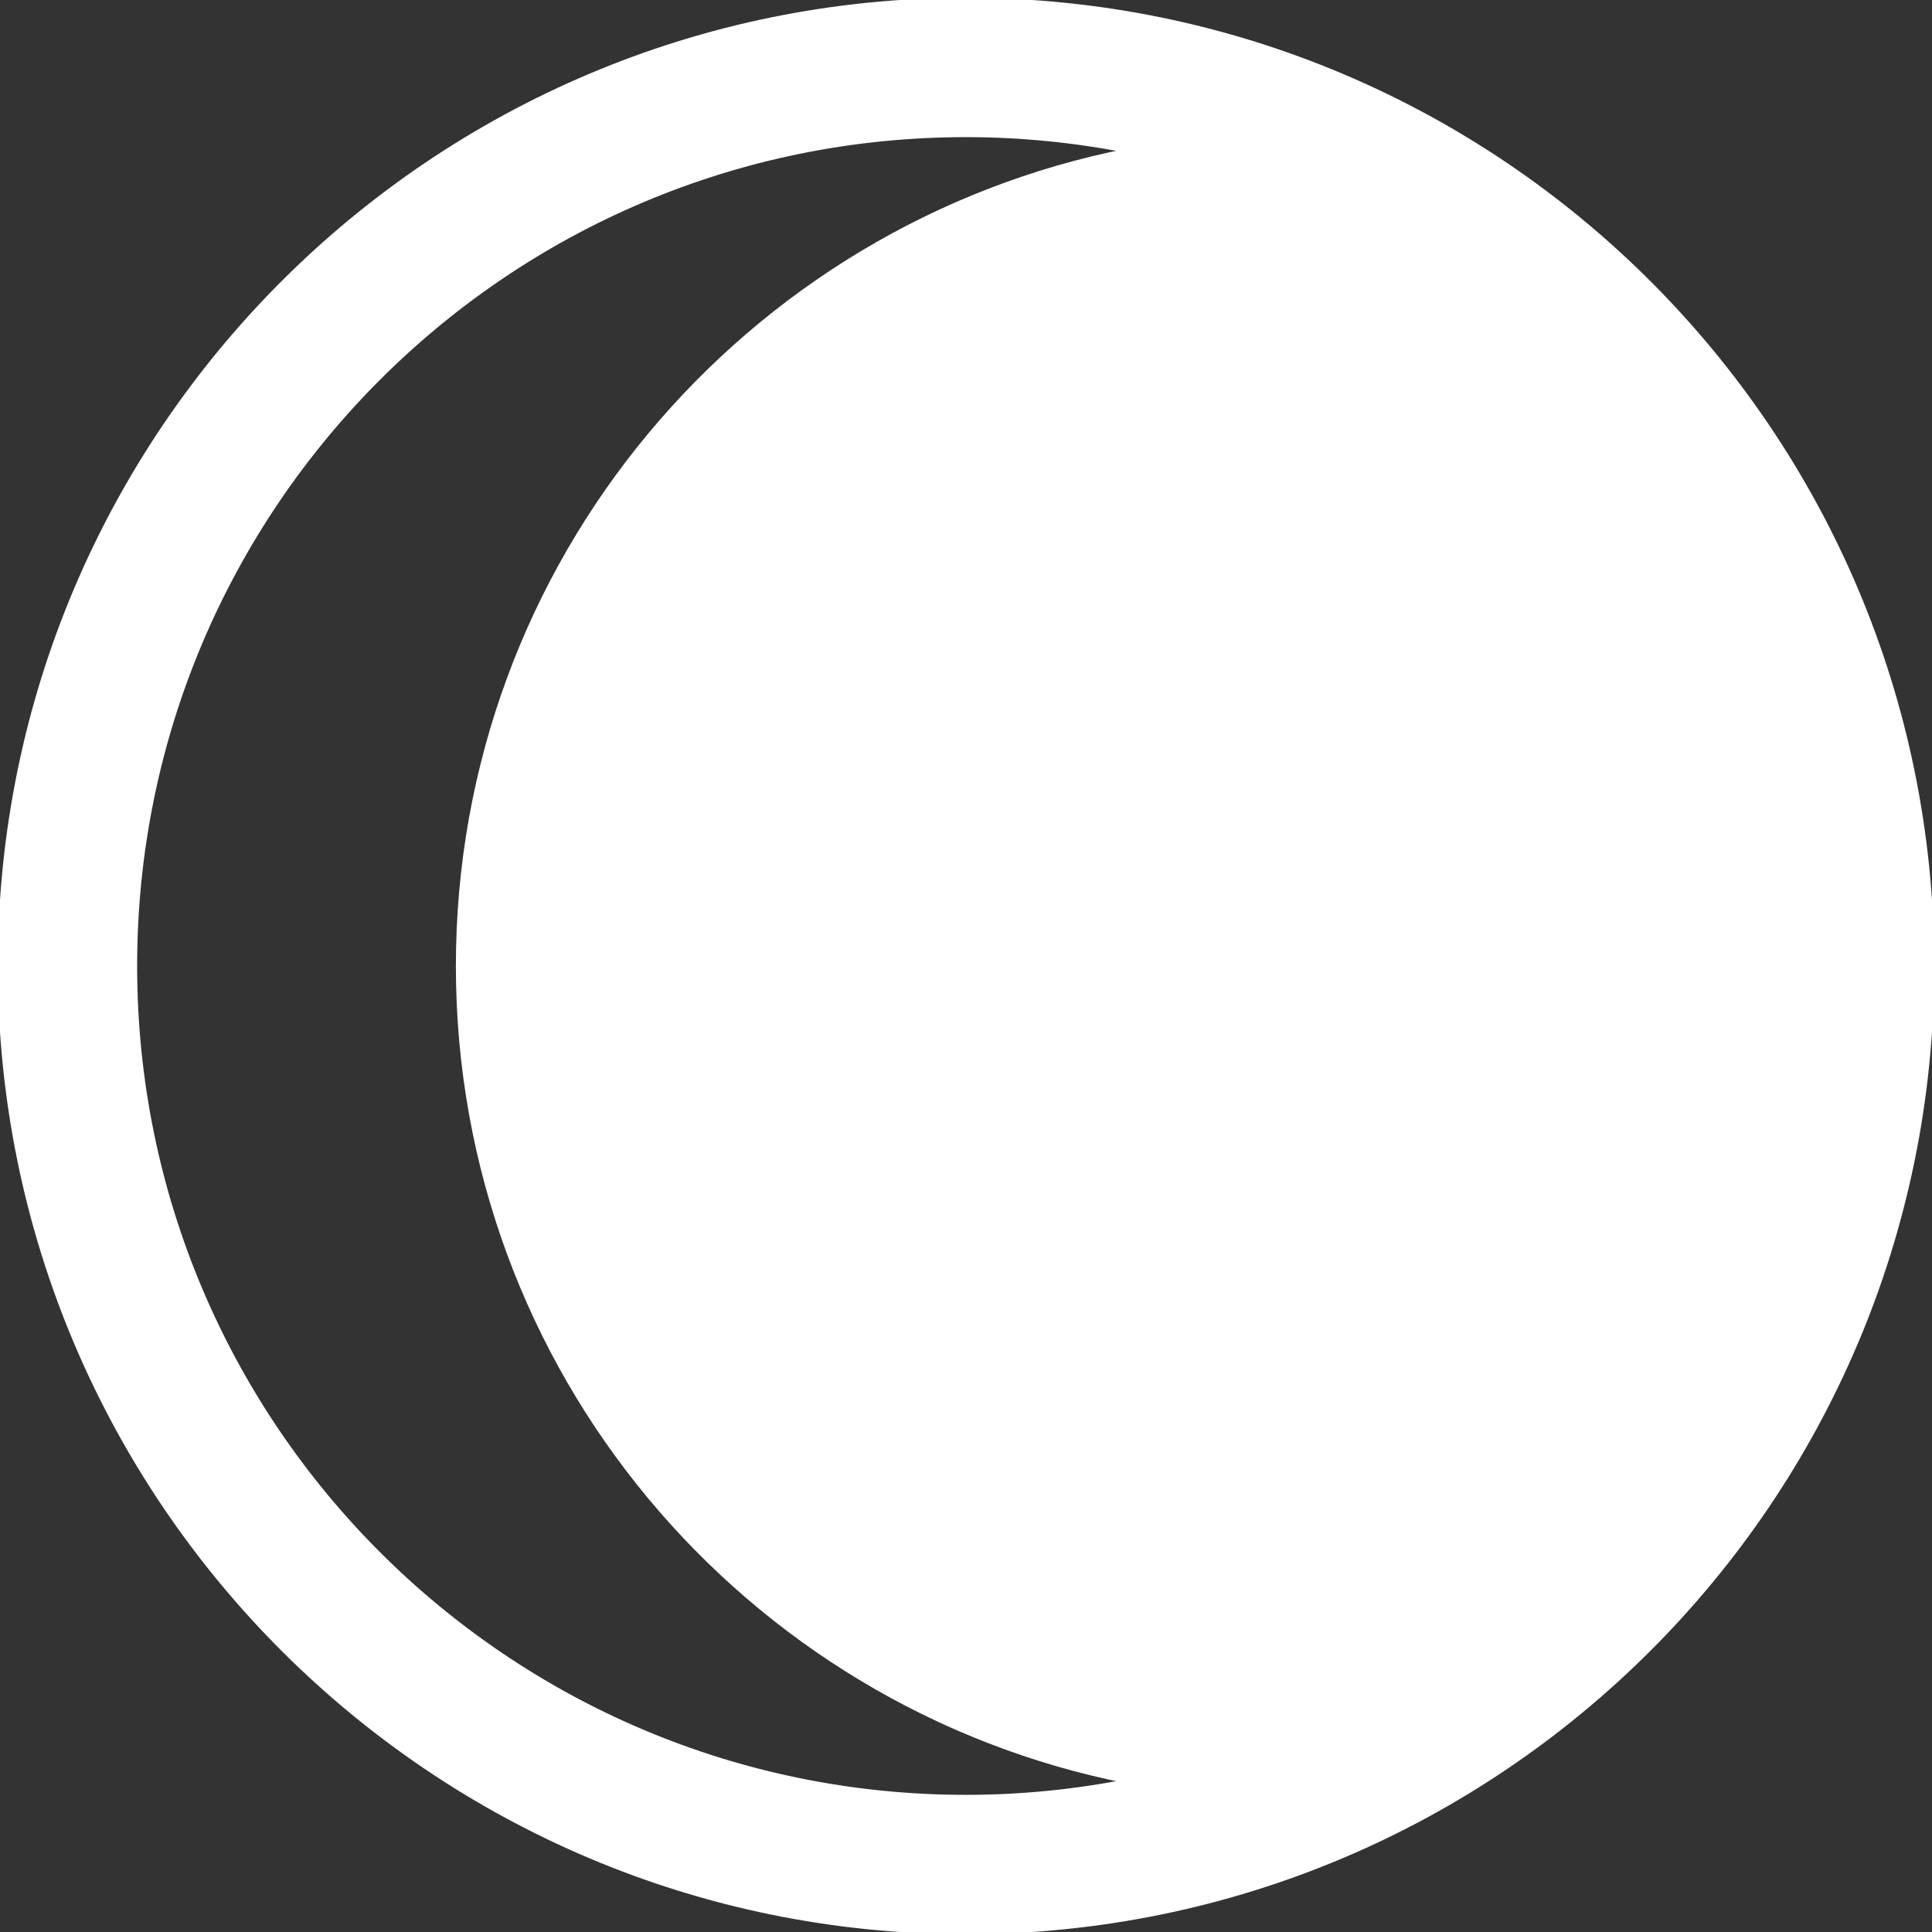 <!DOCTYPE svg PUBLIC "-//W3C//DTD SVG 1.1//EN" "http://www.w3.org/Graphics/SVG/1.1/DTD/svg11.dtd">
<!-- Uploaded to: SVG Repo, www.svgrepo.com, Transformed by: SVG Repo Mixer Tools -->
<svg fill="#ffffff" version="1.1" id="Capa_1" xmlns="http://www.w3.org/2000/svg" xmlns:xlink="http://www.w3.org/1999/xlink" width="800px" height="800px" viewBox="0 0 433.542 433.543" xml:space="preserve" stroke="#ffffff">
<rect x="0" y="0" width="433.542" height="433.543" fill="#333333" stroke="none"/>
<g id="SVGRepo_bgCarrier" stroke-width="0"/>
<g id="SVGRepo_tracerCarrier" stroke-linecap="round" stroke-linejoin="round"/>
<g id="SVGRepo_iconCarrier"> <g> <path d="M216.771,0.001C97.054,0.001,0,97.049,0,216.769c0,119.727,97.054,216.773,216.771,216.773 c119.714,0,216.771-97.058,216.771-216.773C433.542,97.055,336.485,0.001,216.771,0.001z M253.039,399.714 c-11.734,2.316-23.86,3.551-36.268,3.551c-102.999,0-186.497-83.491-186.497-186.496c0-102.997,83.498-186.494,186.497-186.494 c12.407,0,24.533,1.239,36.268,3.554C167.395,50.704,102.8,126.182,102.8,216.769C102.8,307.363,167.395,382.84,253.039,399.714z"/> </g> </g>
</svg>